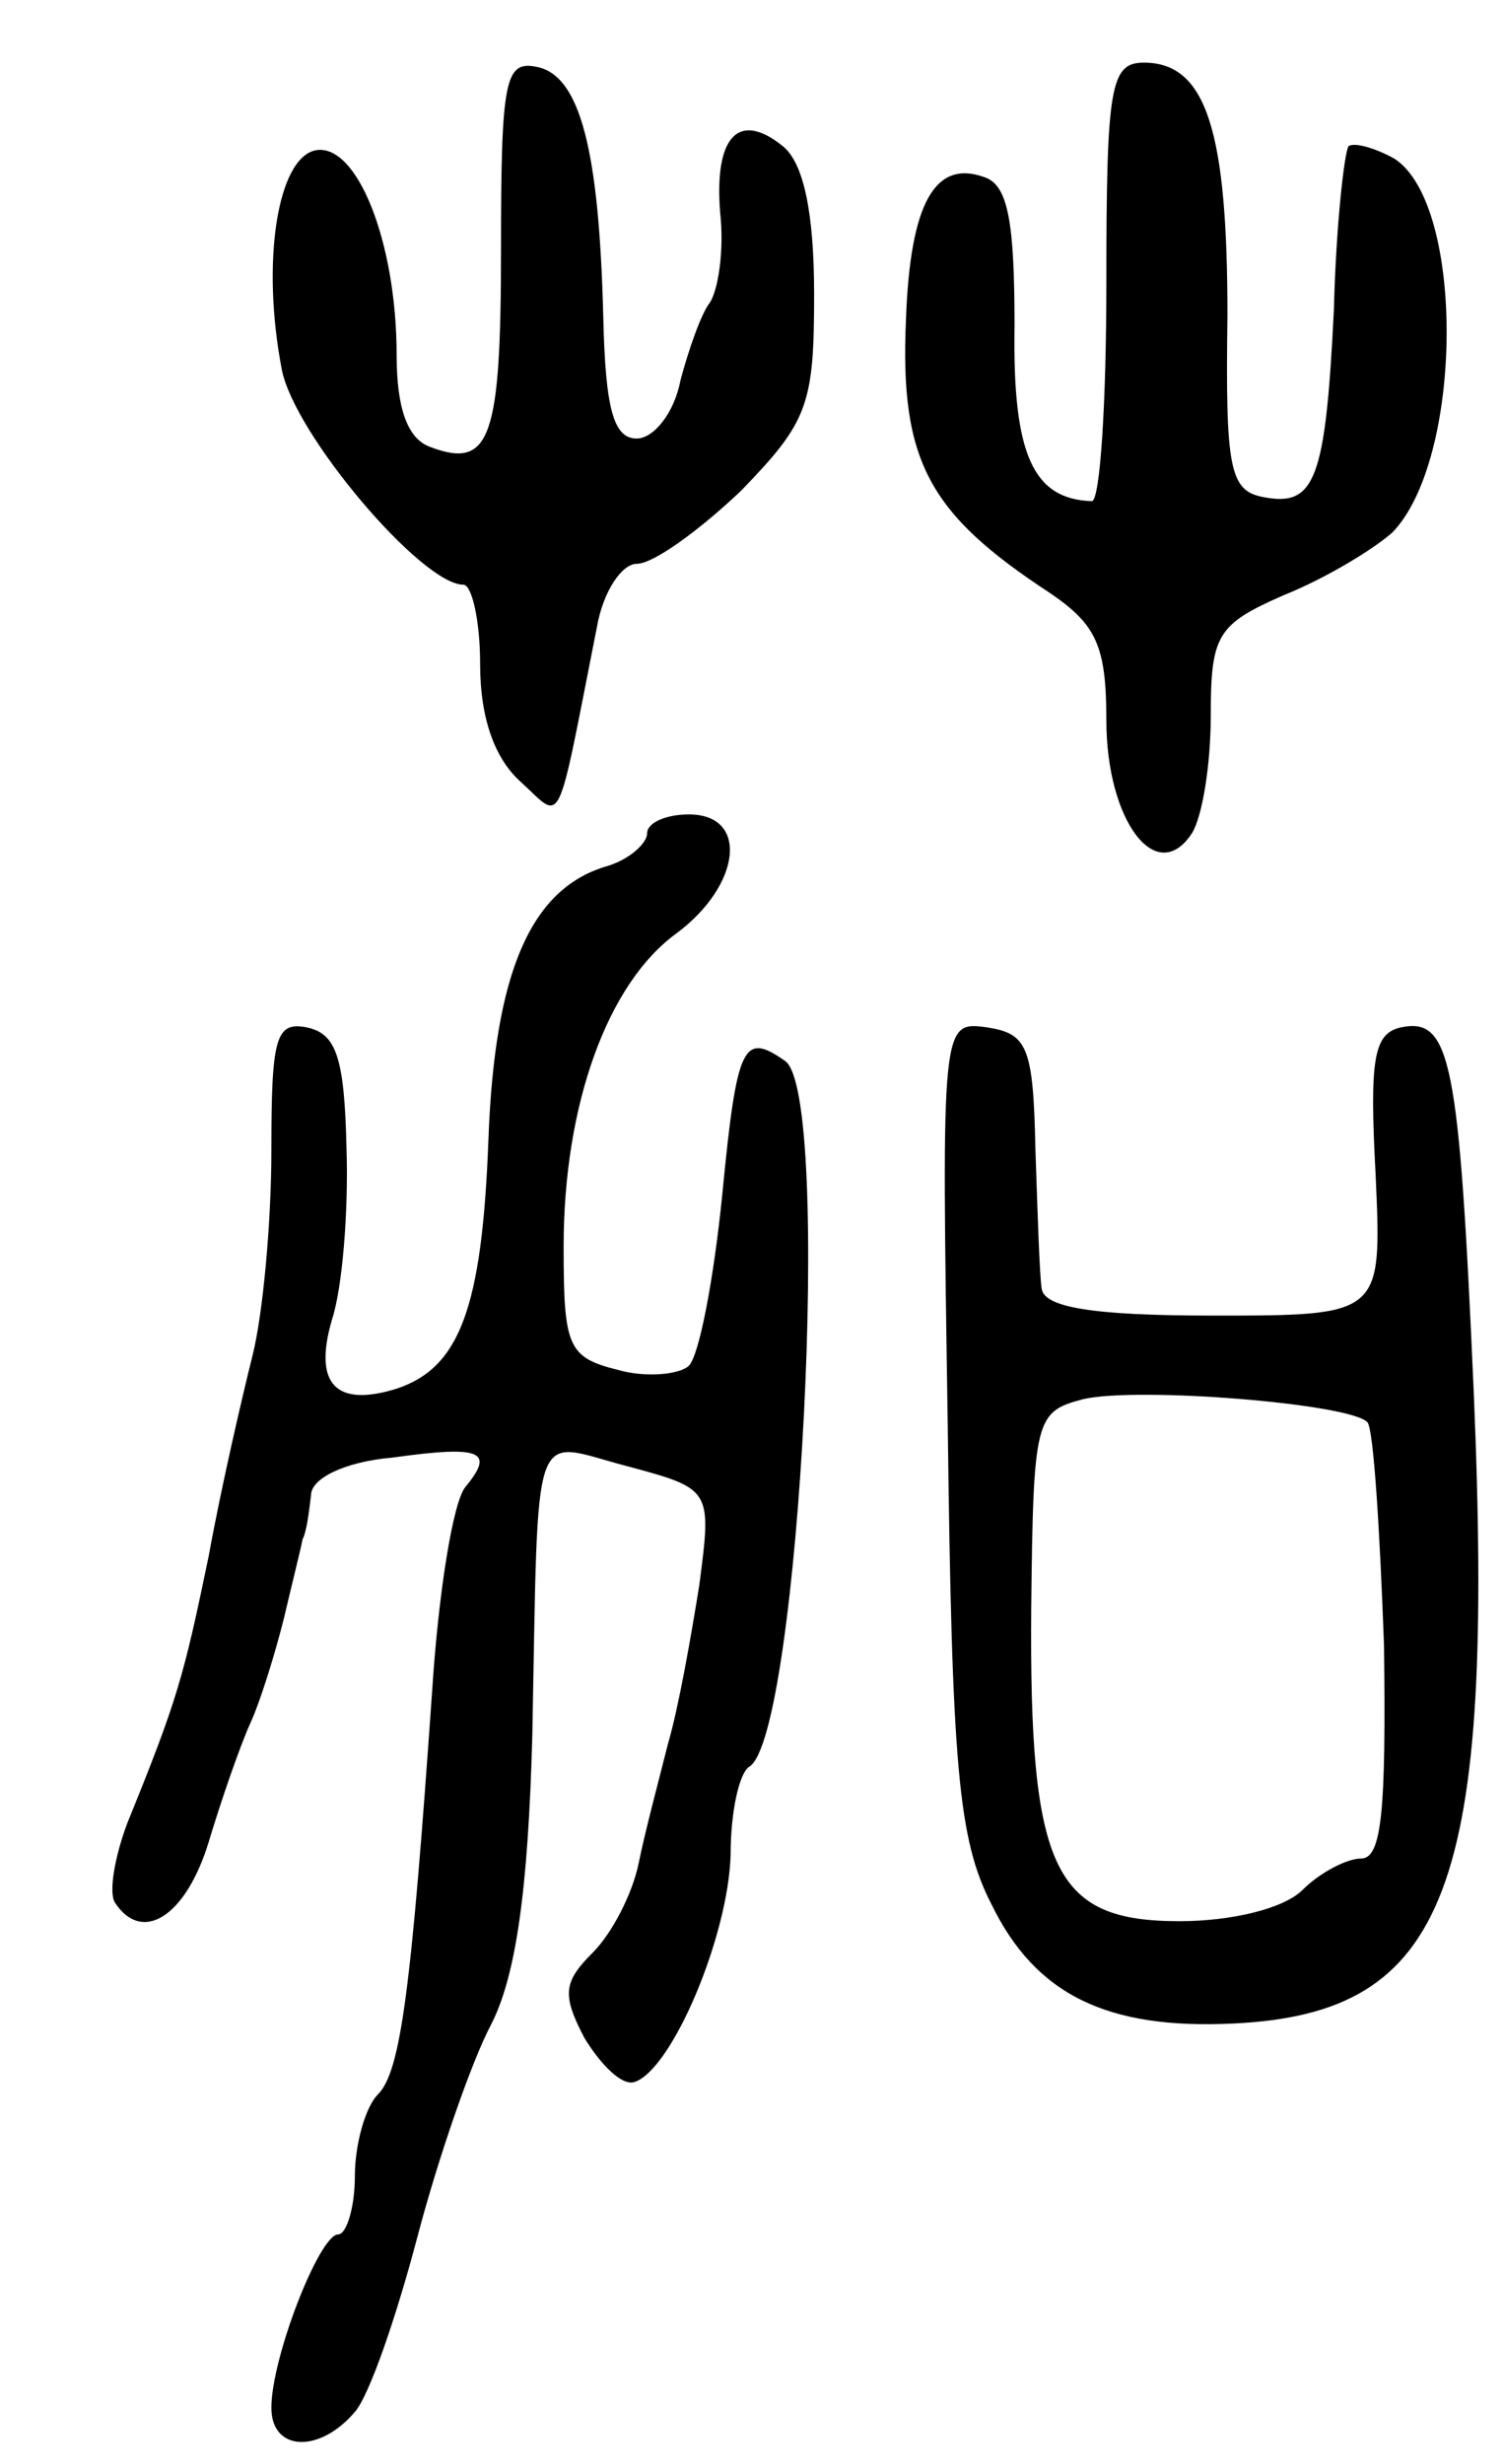 <svg version="1.0" xmlns="http://www.w3.org/2000/svg"
 width="72pt" height="118pt" viewBox="0 0 72 118"
 preserveAspectRatio="xMidYMid meet">
<g transform="translate(0,118) scale(0.1,-0.1)"
fill="#000000" stroke="none">
<path d="M240 1061 c0 -91 -5 -106 -34 -95 -11 4 -16 19 -16 44 0 54 -19 102
-39 98 -18 -4 -26 -53 -16 -105 6 -31 67 -103 87 -103 4 0 8 -17 8 -38 0 -26
7 -45 19 -56 21 -19 17 -27 37 74 3 17 12 30 19 30 8 0 30 16 50 35 32 33 35
41 35 94 0 39 -5 63 -15 71 -21 17 -33 5 -30 -32 2 -18 -1 -37 -5 -43 -4 -5
-10 -22 -14 -37 -3 -16 -13 -28 -21 -28 -11 0 -15 14 -16 58 -2 80 -11 116
-32 120 -15 3 -17 -6 -17 -87z"/>
<path d="M530 1045 c0 -58 -3 -105 -7 -105 -28 1 -38 22 -37 84 0 49 -3 67
-14 71 -24 9 -36 -12 -38 -68 -3 -68 11 -93 69 -131 22 -15 27 -25 27 -61 0
-48 24 -80 41 -54 5 8 9 33 9 56 0 39 3 44 35 58 20 8 43 22 52 30 34 35 35
157 1 179 -9 5 -19 8 -22 6 -2 -3 -6 -38 -7 -78 -4 -82 -9 -95 -34 -90 -16 3
-18 14 -17 87 0 88 -10 121 -40 121 -16 0 -18 -11 -18 -105z"/>
<path d="M310 781 c0 -5 -9 -13 -20 -16 -36 -11 -53 -51 -56 -130 -3 -82 -14
-110 -44 -120 -29 -9 -40 2 -31 33 5 15 8 52 7 82 -1 44 -5 55 -19 58 -15 3
-17 -5 -17 -59 0 -34 -4 -78 -9 -98 -5 -20 -15 -63 -21 -96 -12 -58 -15 -69
-39 -128 -6 -16 -9 -33 -6 -38 13 -20 34 -7 45 29 6 20 15 46 20 57 5 11 12
34 16 50 4 17 8 33 9 38 2 4 3 13 4 21 0 8 16 16 39 18 43 6 49 3 35 -14 -6
-7 -13 -51 -16 -98 -10 -143 -15 -182 -26 -193 -6 -6 -11 -24 -11 -39 0 -15
-4 -28 -8 -28 -9 0 -32 -59 -32 -83 0 -21 23 -22 40 -2 7 8 20 46 30 84 10 38
26 84 35 101 12 23 18 64 20 139 3 154 -1 141 45 129 41 -11 41 -11 35 -57 -4
-25 -10 -59 -15 -76 -4 -16 -11 -42 -14 -57 -3 -15 -13 -34 -22 -43 -14 -14
-15 -20 -4 -41 8 -13 18 -23 24 -21 18 6 45 70 46 109 0 20 4 39 9 42 24 15
40 323 17 338 -20 14 -23 8 -30 -64 -4 -40 -11 -77 -16 -82 -4 -4 -20 -6 -34
-2 -24 6 -26 11 -26 59 0 68 21 126 54 150 31 23 35 57 6 57 -11 0 -20 -4 -20
-9z"/>
<path d="M454 498 c2 -164 5 -199 21 -230 21 -43 55 -60 116 -57 103 5 125 65
115 302 -7 160 -11 180 -35 175 -13 -3 -15 -15 -12 -71 3 -67 3 -67 -78 -67
-58 0 -81 4 -82 13 -1 6 -2 37 -3 67 -1 49 -4 55 -23 58 -22 3 -22 3 -19 -190z
m201 1 c3 -3 6 -52 8 -107 1 -79 -1 -102 -11 -102 -7 0 -20 -7 -28 -15 -9 -9
-34 -15 -59 -15 -60 0 -72 24 -71 150 1 91 2 94 25 100 26 6 127 -2 136 -11z"/>
</g>
</svg>
